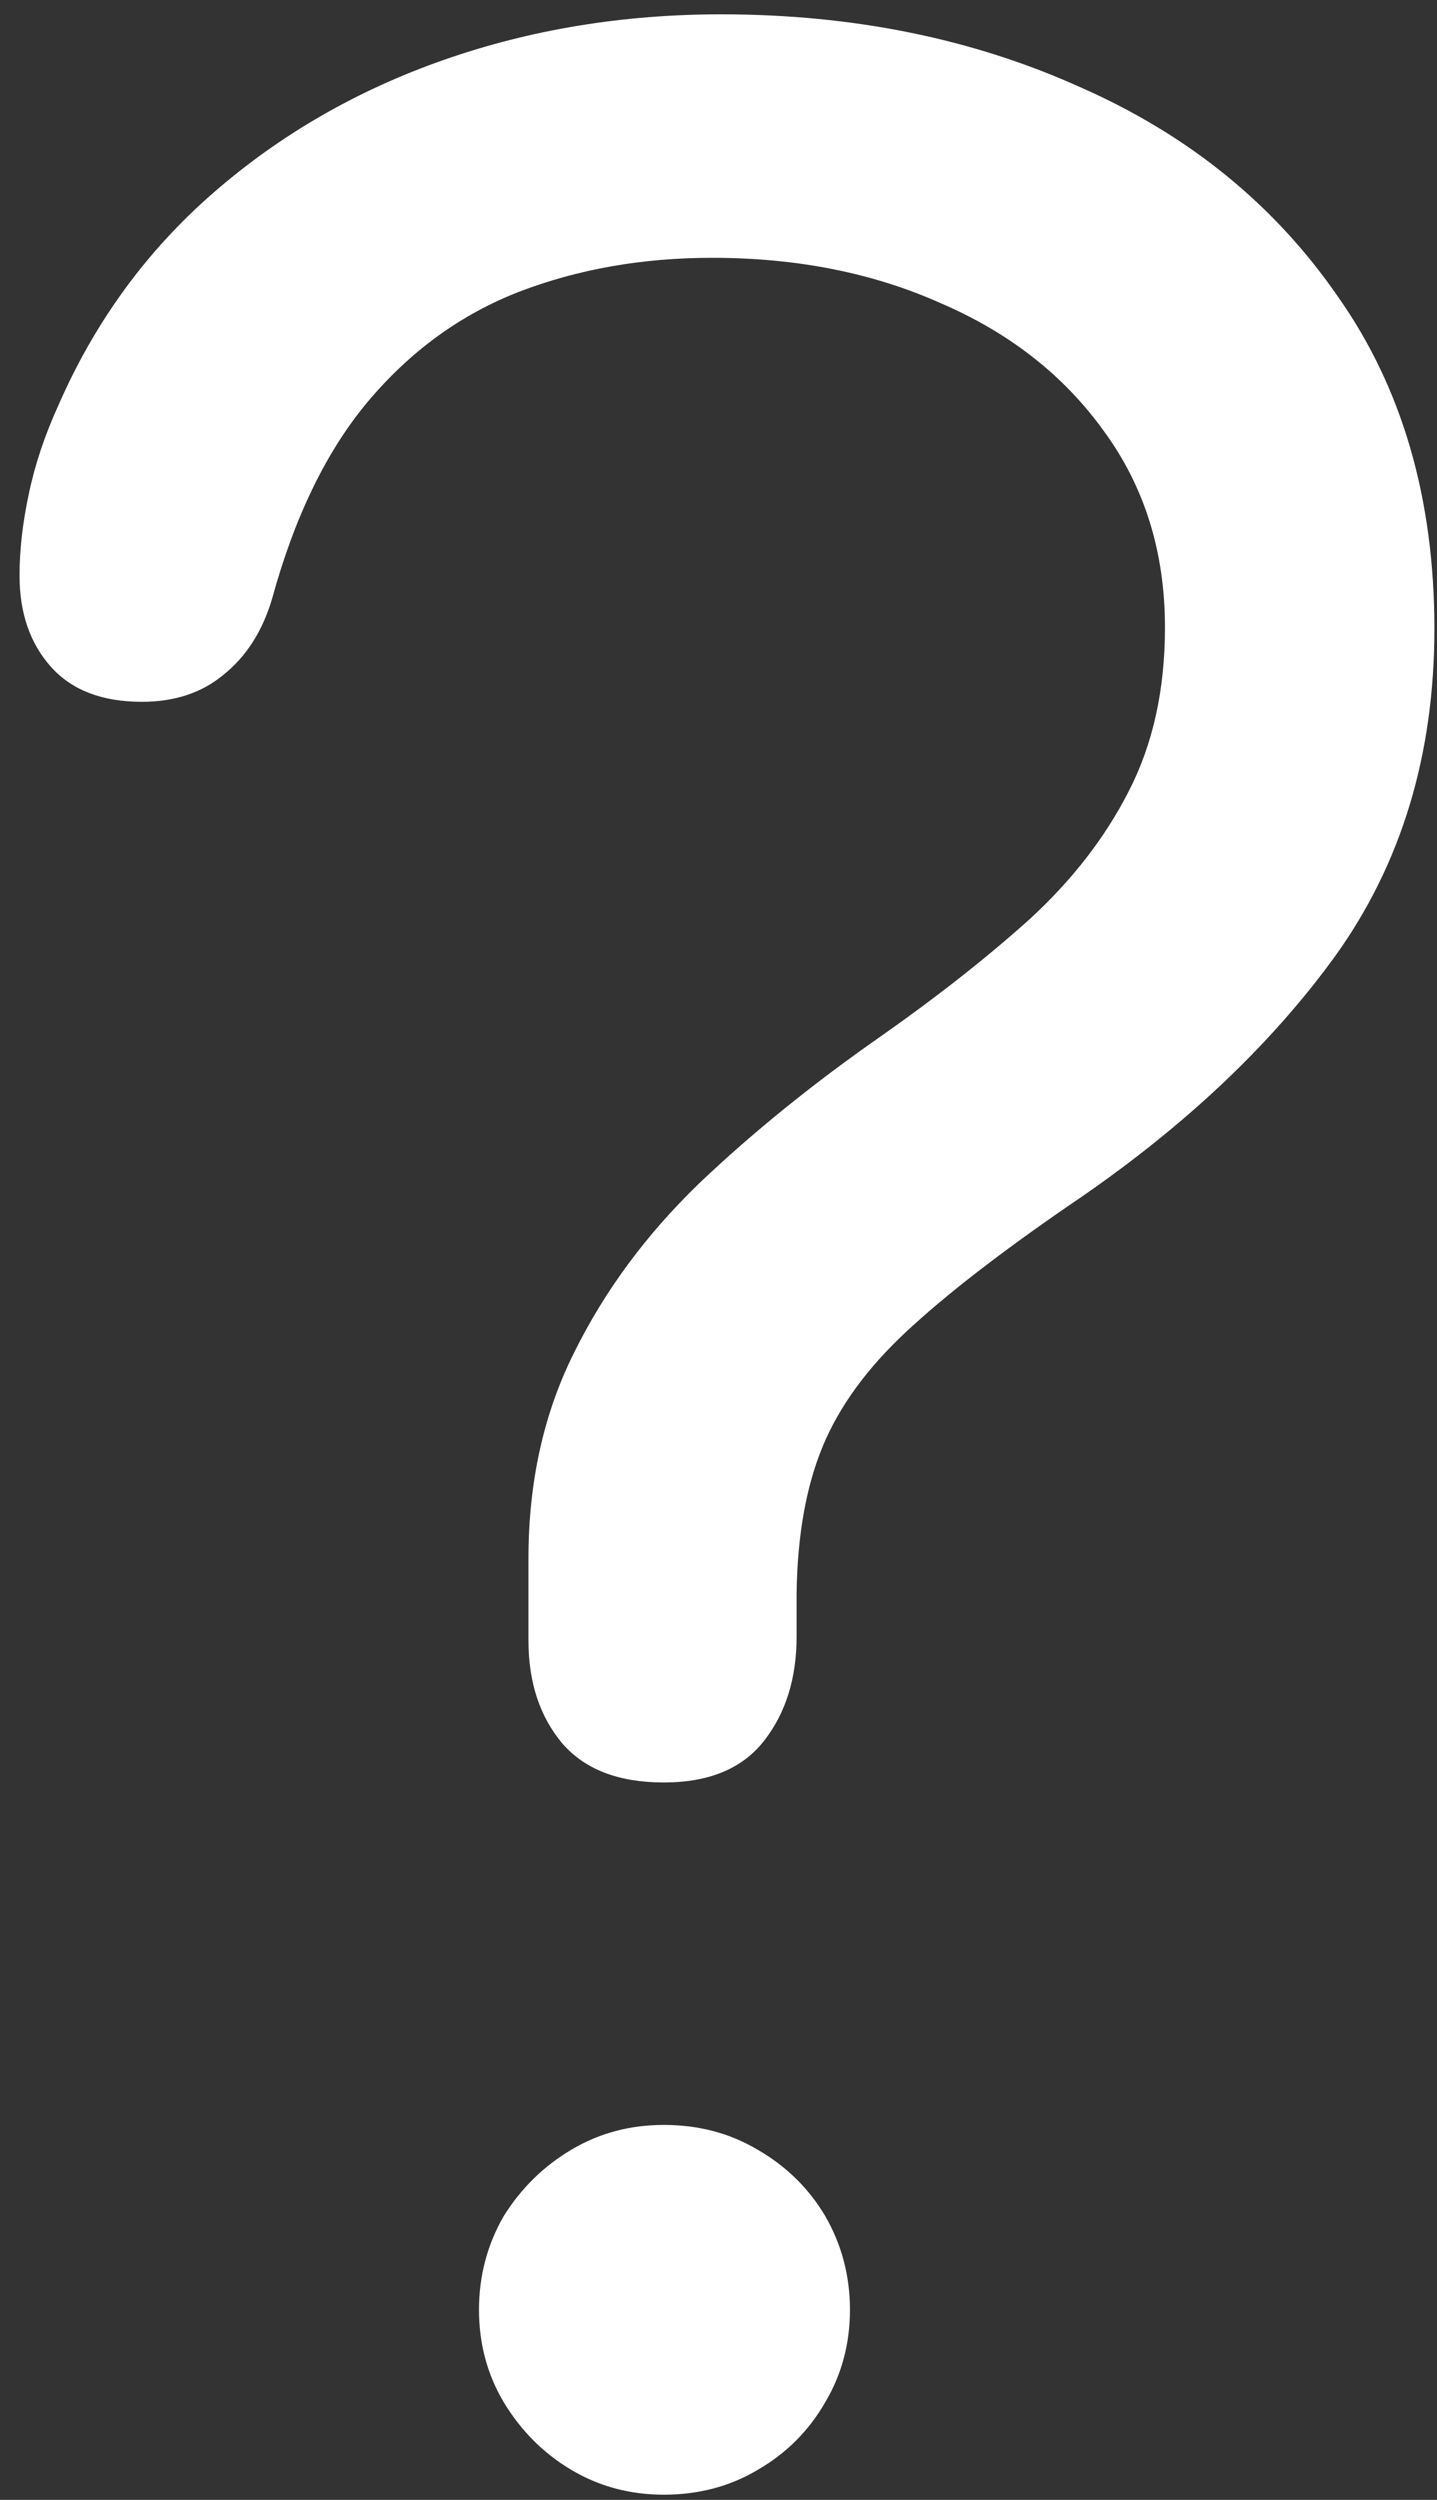 <svg width="69" height="120" viewBox="0 0 69 120" fill="none" xmlns="http://www.w3.org/2000/svg">
<rect x="0" y="0" width="69" height="120" fill="#333333" stroke="none"/>
<path d="M31.875 85.562C34.042 85.562 35.646 84.896 36.688 83.562C37.729 82.229 38.25 80.562 38.25 78.562C38.25 78.188 38.25 77.833 38.25 77.5C38.25 77.125 38.25 76.771 38.25 76.438C38.292 73.688 38.708 71.354 39.5 69.438C40.292 67.521 41.625 65.688 43.5 63.938C45.375 62.188 47.979 60.167 51.312 57.875C56.688 54.25 60.958 50.25 64.125 45.875C67.292 41.458 68.875 36.229 68.875 30.188C68.875 23.938 67.333 18.625 64.25 14.25C61.208 9.833 57.083 6.479 51.875 4.188C46.708 1.854 40.958 0.688 34.625 0.688C29.917 0.688 25.479 1.417 21.312 2.875C17.146 4.333 13.458 6.458 10.25 9.25C7.042 12.042 4.562 15.438 2.812 19.438C2.146 20.896 1.667 22.333 1.375 23.75C1.083 25.125 0.938 26.417 0.938 27.625C0.938 29.417 1.438 30.875 2.438 32C3.438 33.125 4.896 33.688 6.812 33.688C8.396 33.688 9.708 33.25 10.75 32.375C11.833 31.5 12.604 30.292 13.062 28.75C14.146 24.792 15.688 21.625 17.688 19.25C19.729 16.833 22.146 15.083 24.938 14C27.771 12.917 30.854 12.375 34.188 12.375C38.271 12.375 41.938 13.104 45.188 14.562C48.479 15.979 51.083 18.021 53 20.688C54.958 23.354 55.938 26.5 55.938 30.125C55.938 33.125 55.354 35.75 54.188 38C53.062 40.208 51.479 42.25 49.438 44.125C47.396 45.958 45.042 47.812 42.375 49.688C39.083 51.979 36.146 54.354 33.562 56.812C31.021 59.271 29.021 61.979 27.562 64.938C26.104 67.854 25.375 71.146 25.375 74.812C25.375 75.479 25.375 76.146 25.375 76.812C25.375 77.438 25.375 78.083 25.375 78.75C25.375 80.75 25.917 82.396 27 83.688C28.083 84.938 29.708 85.562 31.875 85.562ZM31.875 119.75C33.542 119.75 35.042 119.354 36.375 118.562C37.75 117.771 38.833 116.688 39.625 115.312C40.417 113.979 40.812 112.5 40.812 110.875C40.812 109.25 40.417 107.75 39.625 106.375C38.833 105.042 37.75 103.979 36.375 103.188C35.042 102.396 33.542 102 31.875 102C30.25 102 28.771 102.396 27.438 103.188C26.104 103.979 25.021 105.042 24.188 106.375C23.396 107.75 23 109.25 23 110.875C23 112.5 23.396 113.979 24.188 115.312C25.021 116.688 26.104 117.771 27.438 118.562C28.771 119.354 30.25 119.75 31.875 119.75Z" fill="white"/>
</svg>

